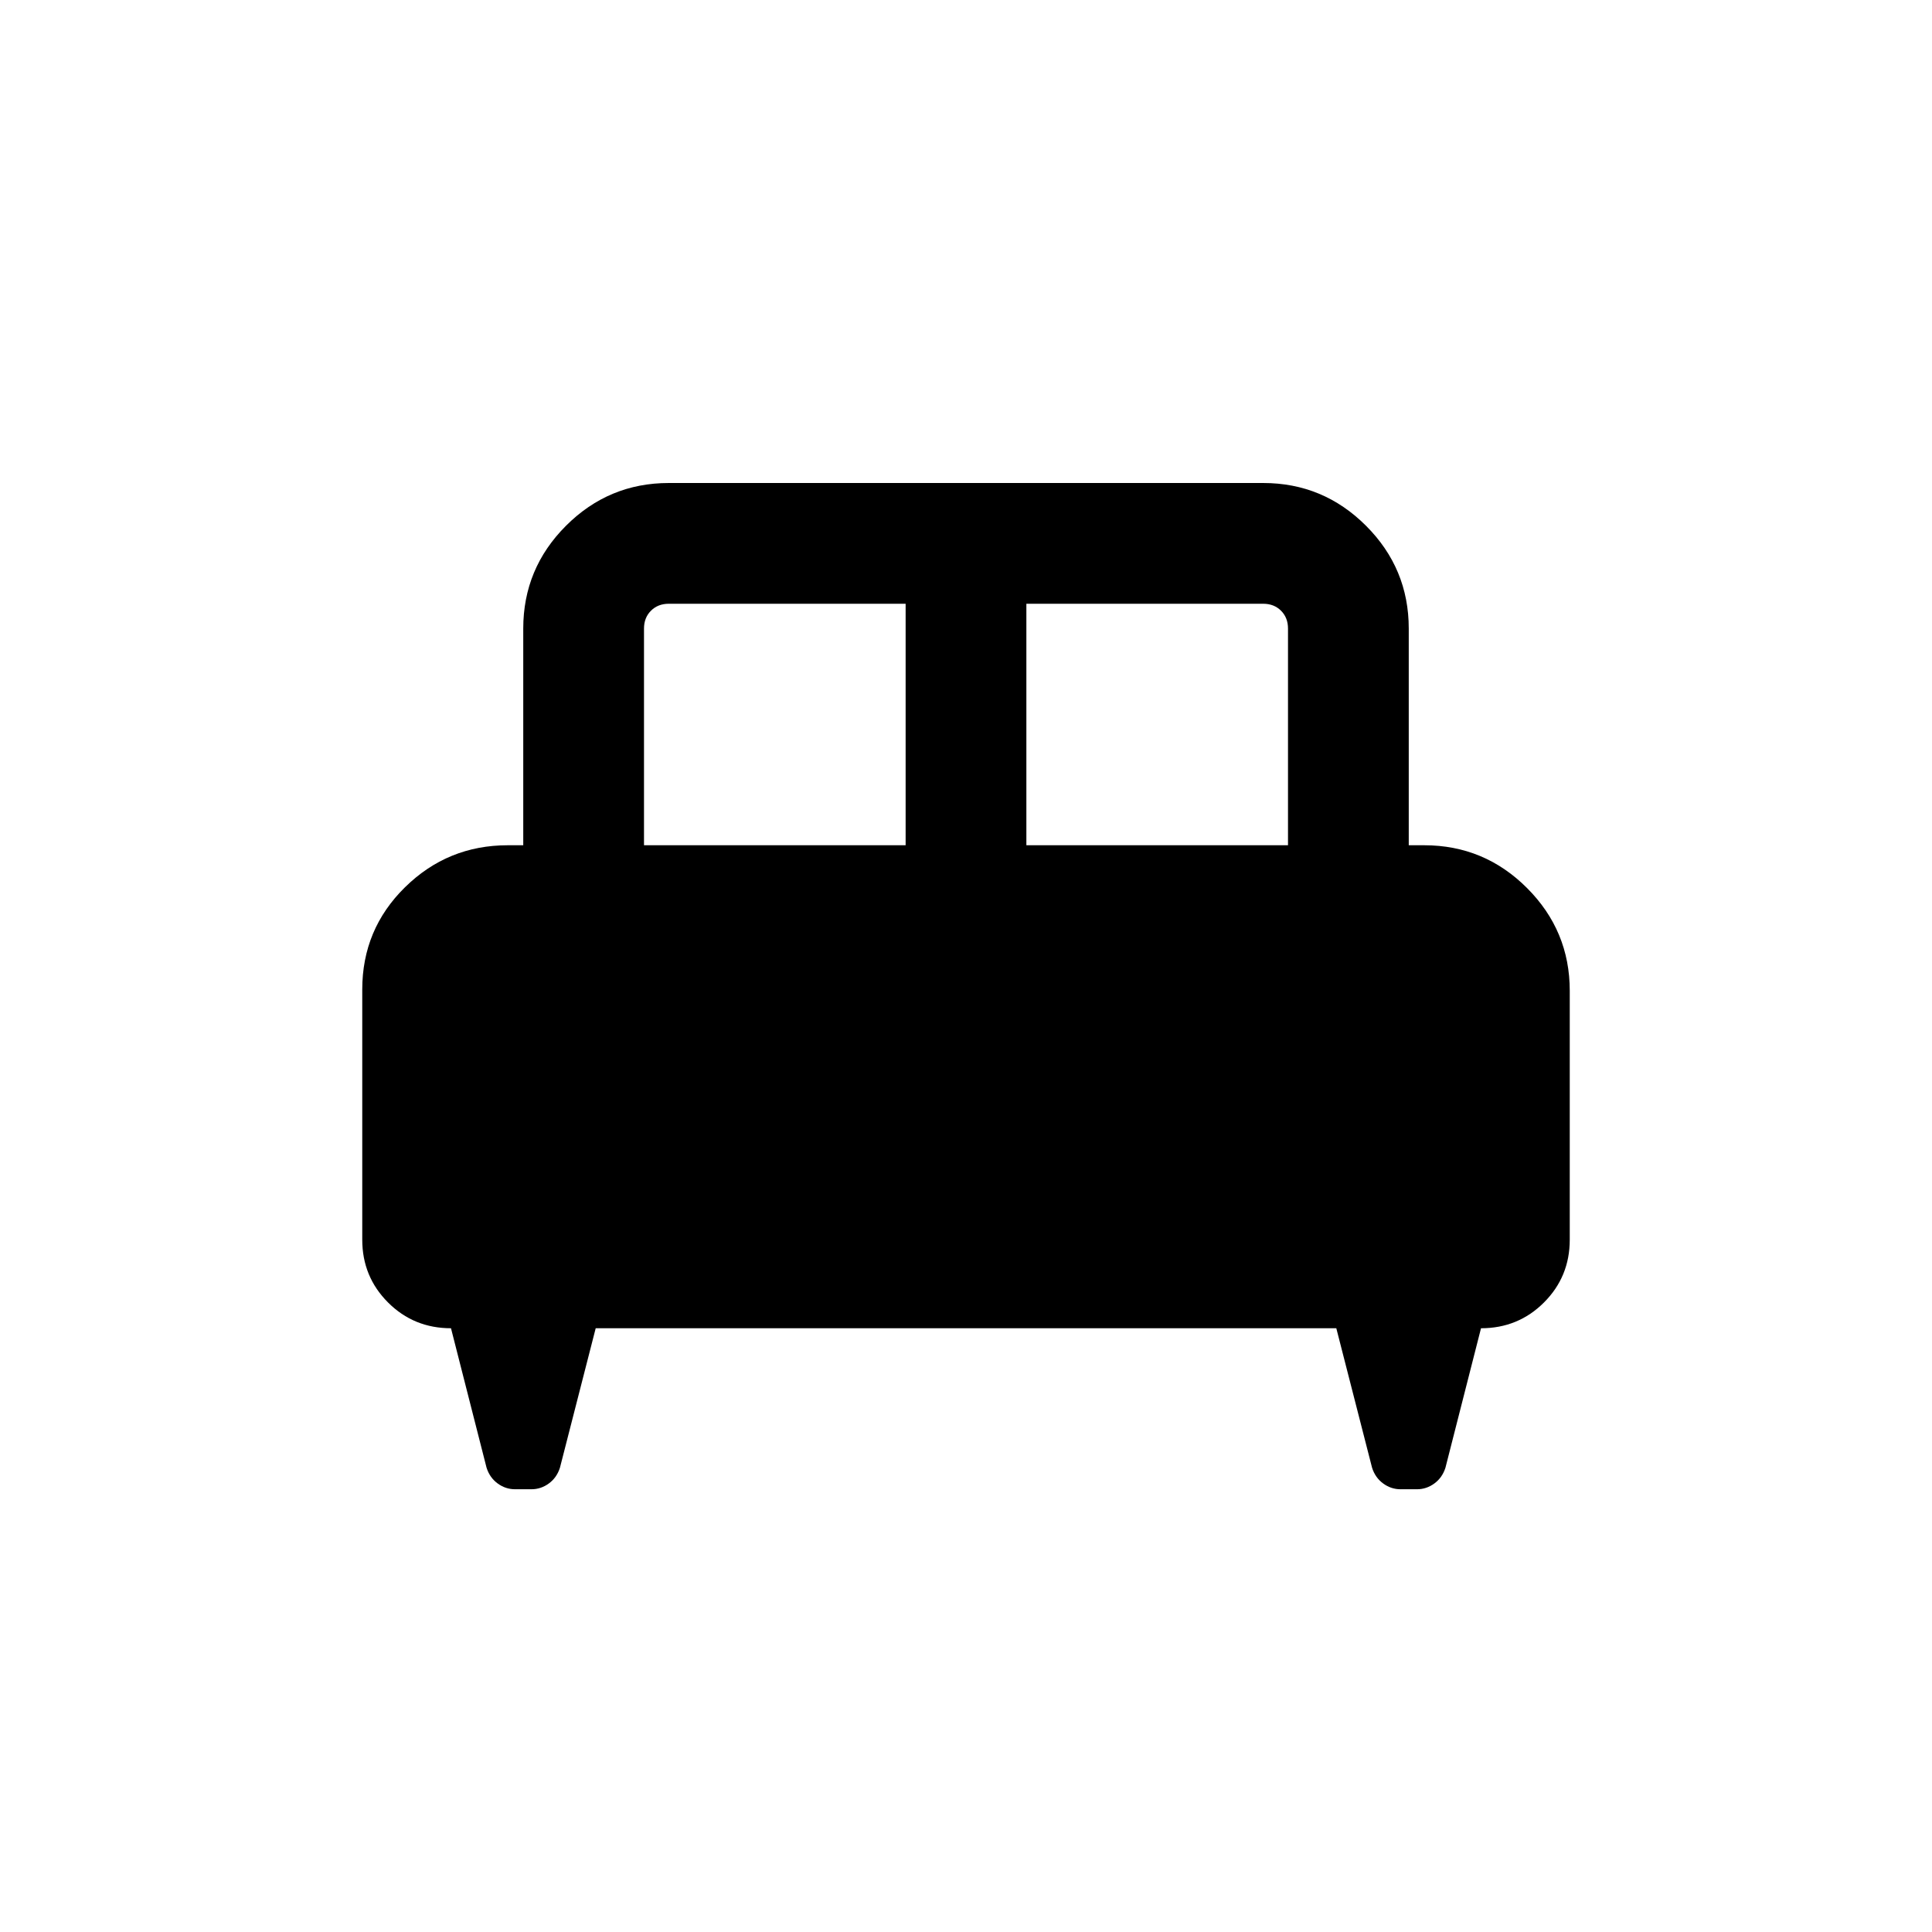 <svg xmlns="http://www.w3.org/2000/svg" height="24" viewBox="0 -960 960 960" width="24"><path d="M180.001-468.307q0-29.947 21.241-50.819 21.24-20.873 51.067-20.873h7.692V-647.69q0-29.827 21.241-51.067 21.24-21.24 51.067-21.24h295.382q29.827 0 51.067 21.24 21.241 21.24 21.241 51.067v107.691h7.692q29.827 0 51.067 21.241 21.241 21.24 21.241 51.067v123.69q0 18.385-12.808 31.192-12.807 12.808-31.286 12.808l-17.675 69.307q-1.572 4.935-5.504 7.814-3.931 2.879-8.649 2.879h-8.154q-4.718 0-8.649-2.879-3.932-2.879-5.504-7.814l-17.769-69.307H295.999l-17.769 69.307q-1.572 4.935-5.504 7.814-3.931 2.879-8.649 2.879h-8.154q-4.718 0-8.649-2.879-3.932-2.879-5.504-7.814l-17.675-69.307q-18.479 0-31.286-12.808-12.808-12.807-12.808-31.192v-124.306Zm329.998-71.692H640V-647.69q0-5.385-3.462-8.847-3.462-3.462-8.847-3.462H509.999v120Zm-189.999 0h130.001v-120H332.309q-5.385 0-8.847 3.462Q320-653.075 320-647.69v107.691Z"/></svg>